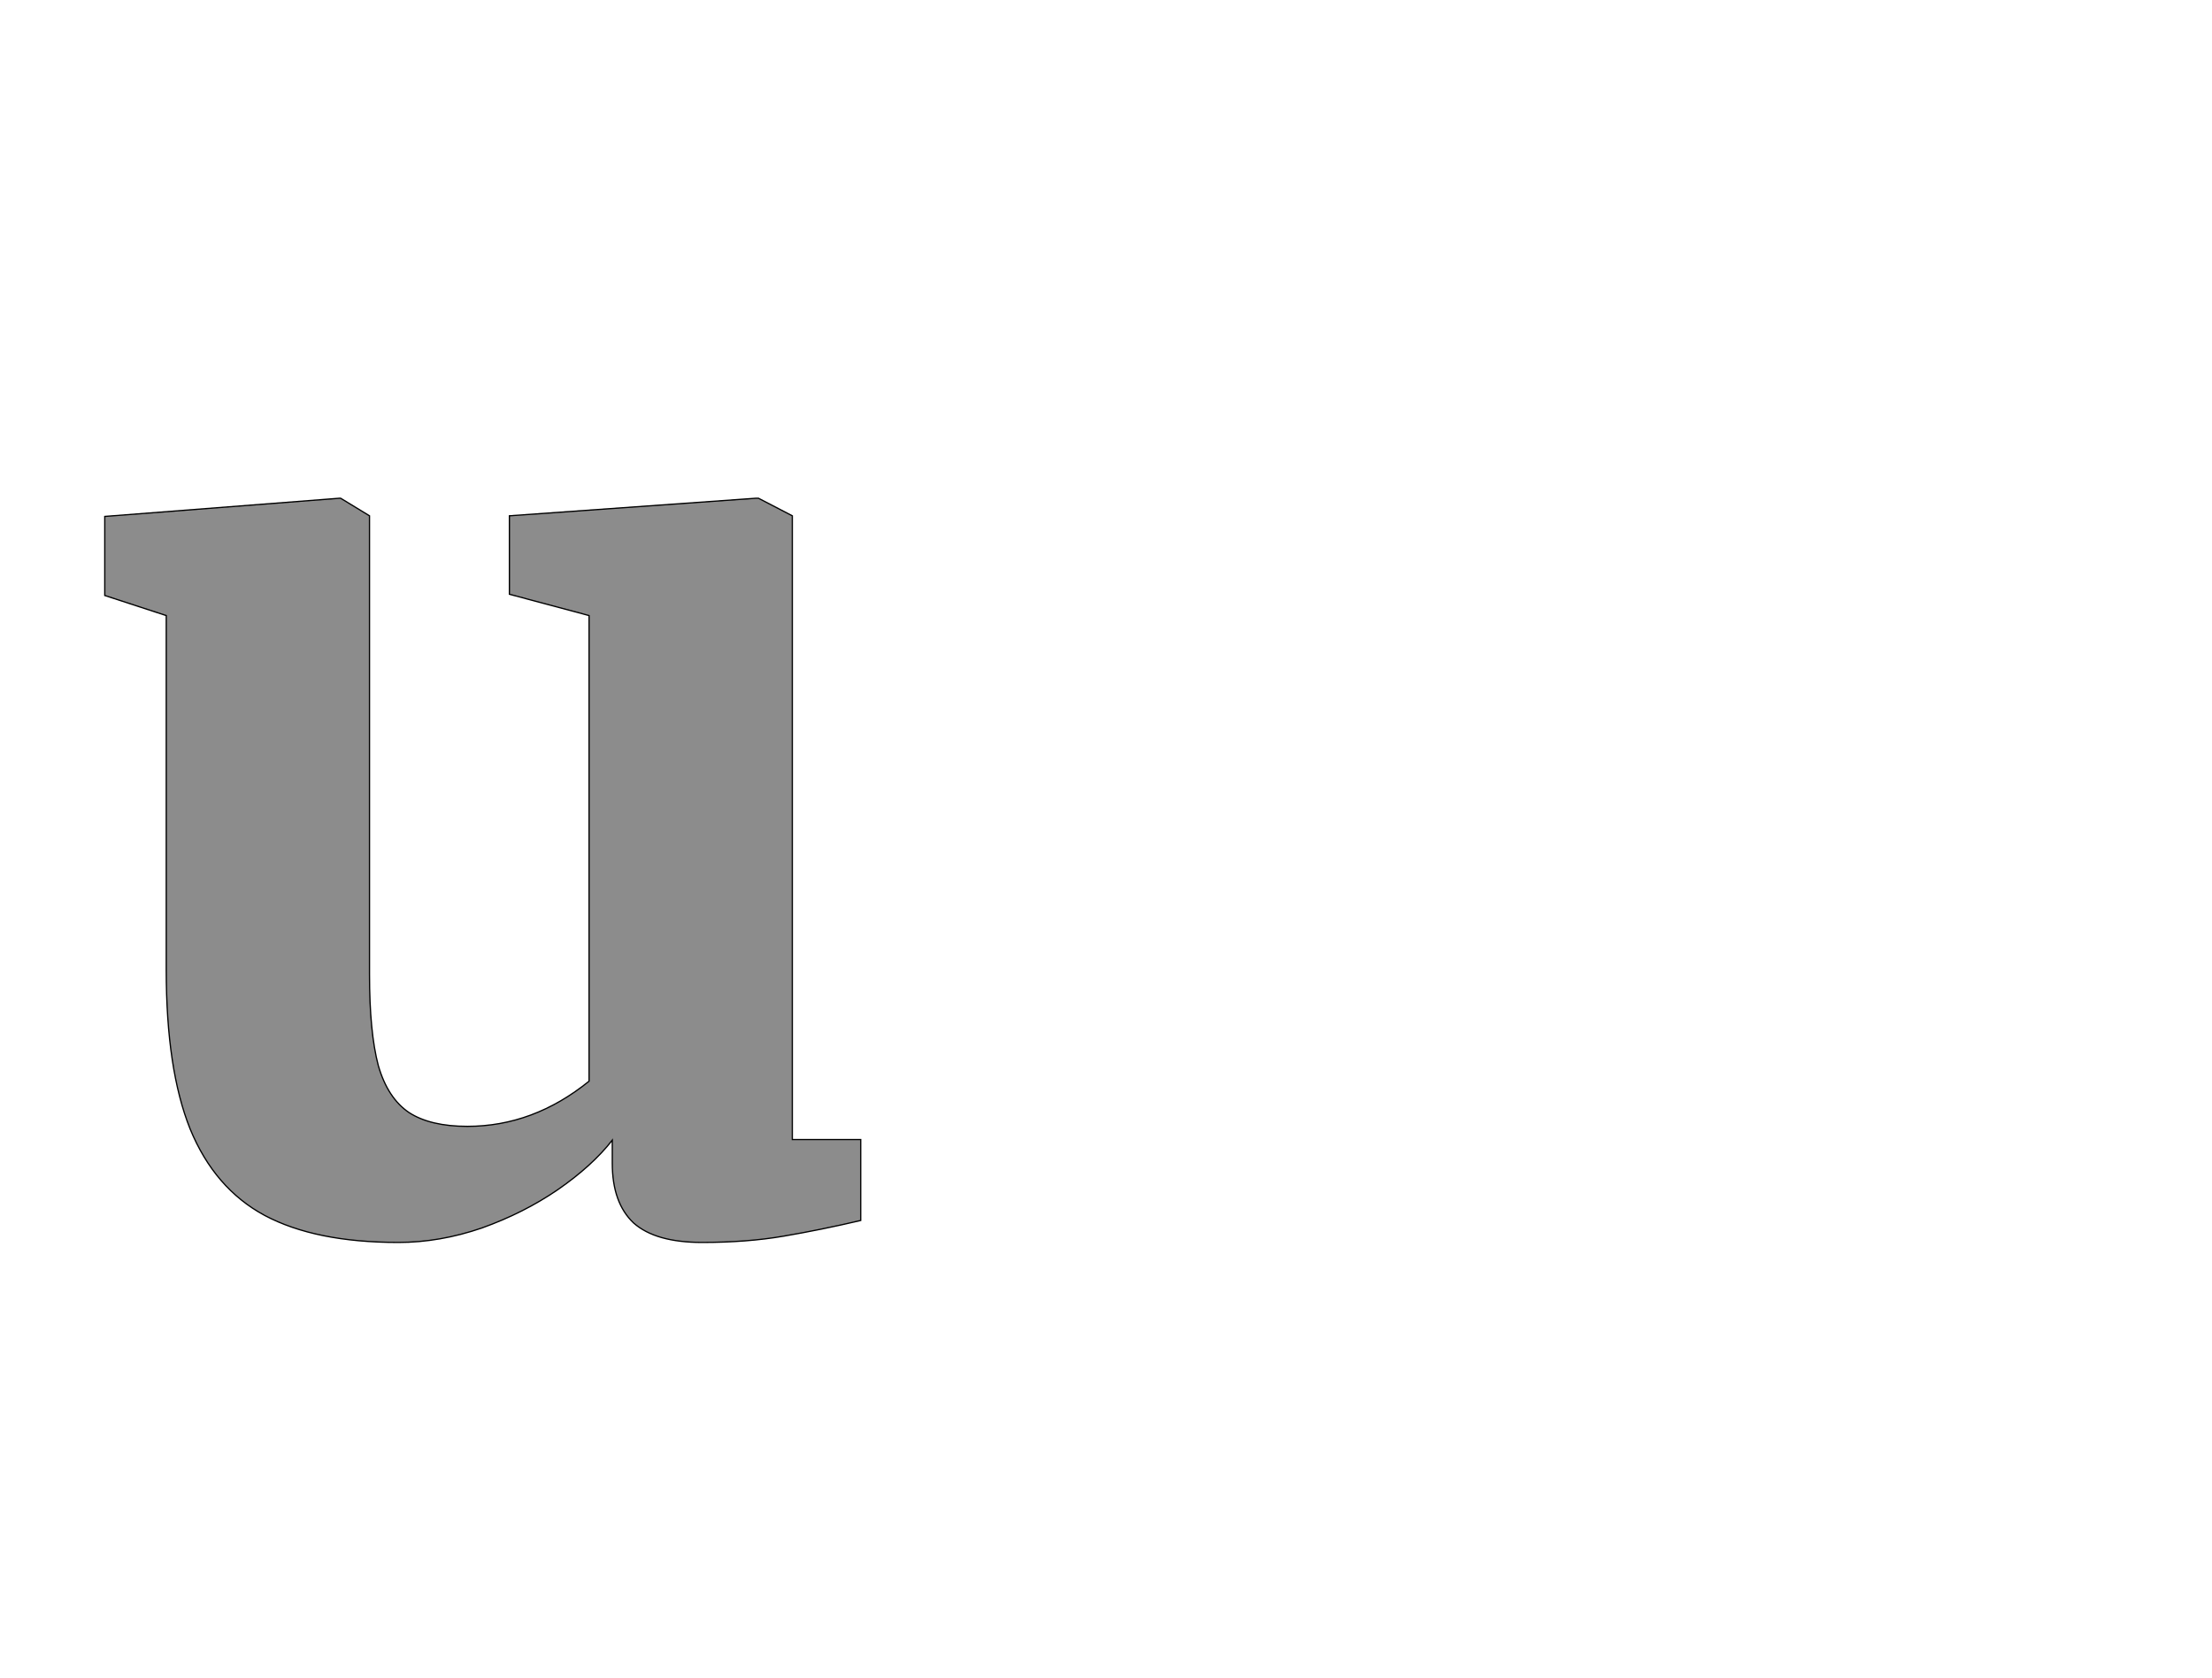 <!--
BEGIN METADATA

BBOX_X_MIN 67
BBOX_Y_MIN -23
BBOX_X_MAX 1272
BBOX_Y_MAX 1163
WIDTH 1205
HEIGHT 1186
H_BEARING_X 67
H_BEARING_Y 1163
H_ADVANCE 1324
V_BEARING_X -595
V_BEARING_Y 694
V_ADVANCE 2574
ORIGIN_X 0
ORIGIN_Y 0

END METADATA
-->

<svg width='3526px' height='2674px' xmlns='http://www.w3.org/2000/svg' version='1.1'>

 <!-- make sure glyph is visible within svg window -->
 <g fill-rule='nonzero'  transform='translate(100 1957)'>

  <!-- draw actual outline using lines and Bezier curves-->
  <path fill='black' stroke='black' fill-opacity='0.45'  stroke-width='2'  d='
 M 876,-140
 Q 844,-99 789,-61
 Q 735,-24 668,0
 Q 601,23 535,23
 Q 403,23 322,-20
 Q 242,-63 203,-158
 Q 165,-253 165,-411
 L 165,-976
 L 67,-1008
 L 67,-1134
 L 441,-1163
 L 443,-1163
 L 489,-1135
 L 489,-404
 Q 489,-312 503,-259
 Q 518,-207 552,-184
 Q 586,-162 645,-162
 Q 750,-162 839,-234
 L 839,-976
 L 712,-1010
 L 712,-1135
 L 1105,-1163
 L 1109,-1163
 L 1163,-1135
 L 1163,-141
 L 1272,-141
 L 1272,-12
 Q 1208,3 1149,13
 Q 1091,23 1019,23
 Q 945,23 910,-8
 Q 876,-40 876,-103
 L 876,-140
 Z

  '/>
 </g>
</svg>
